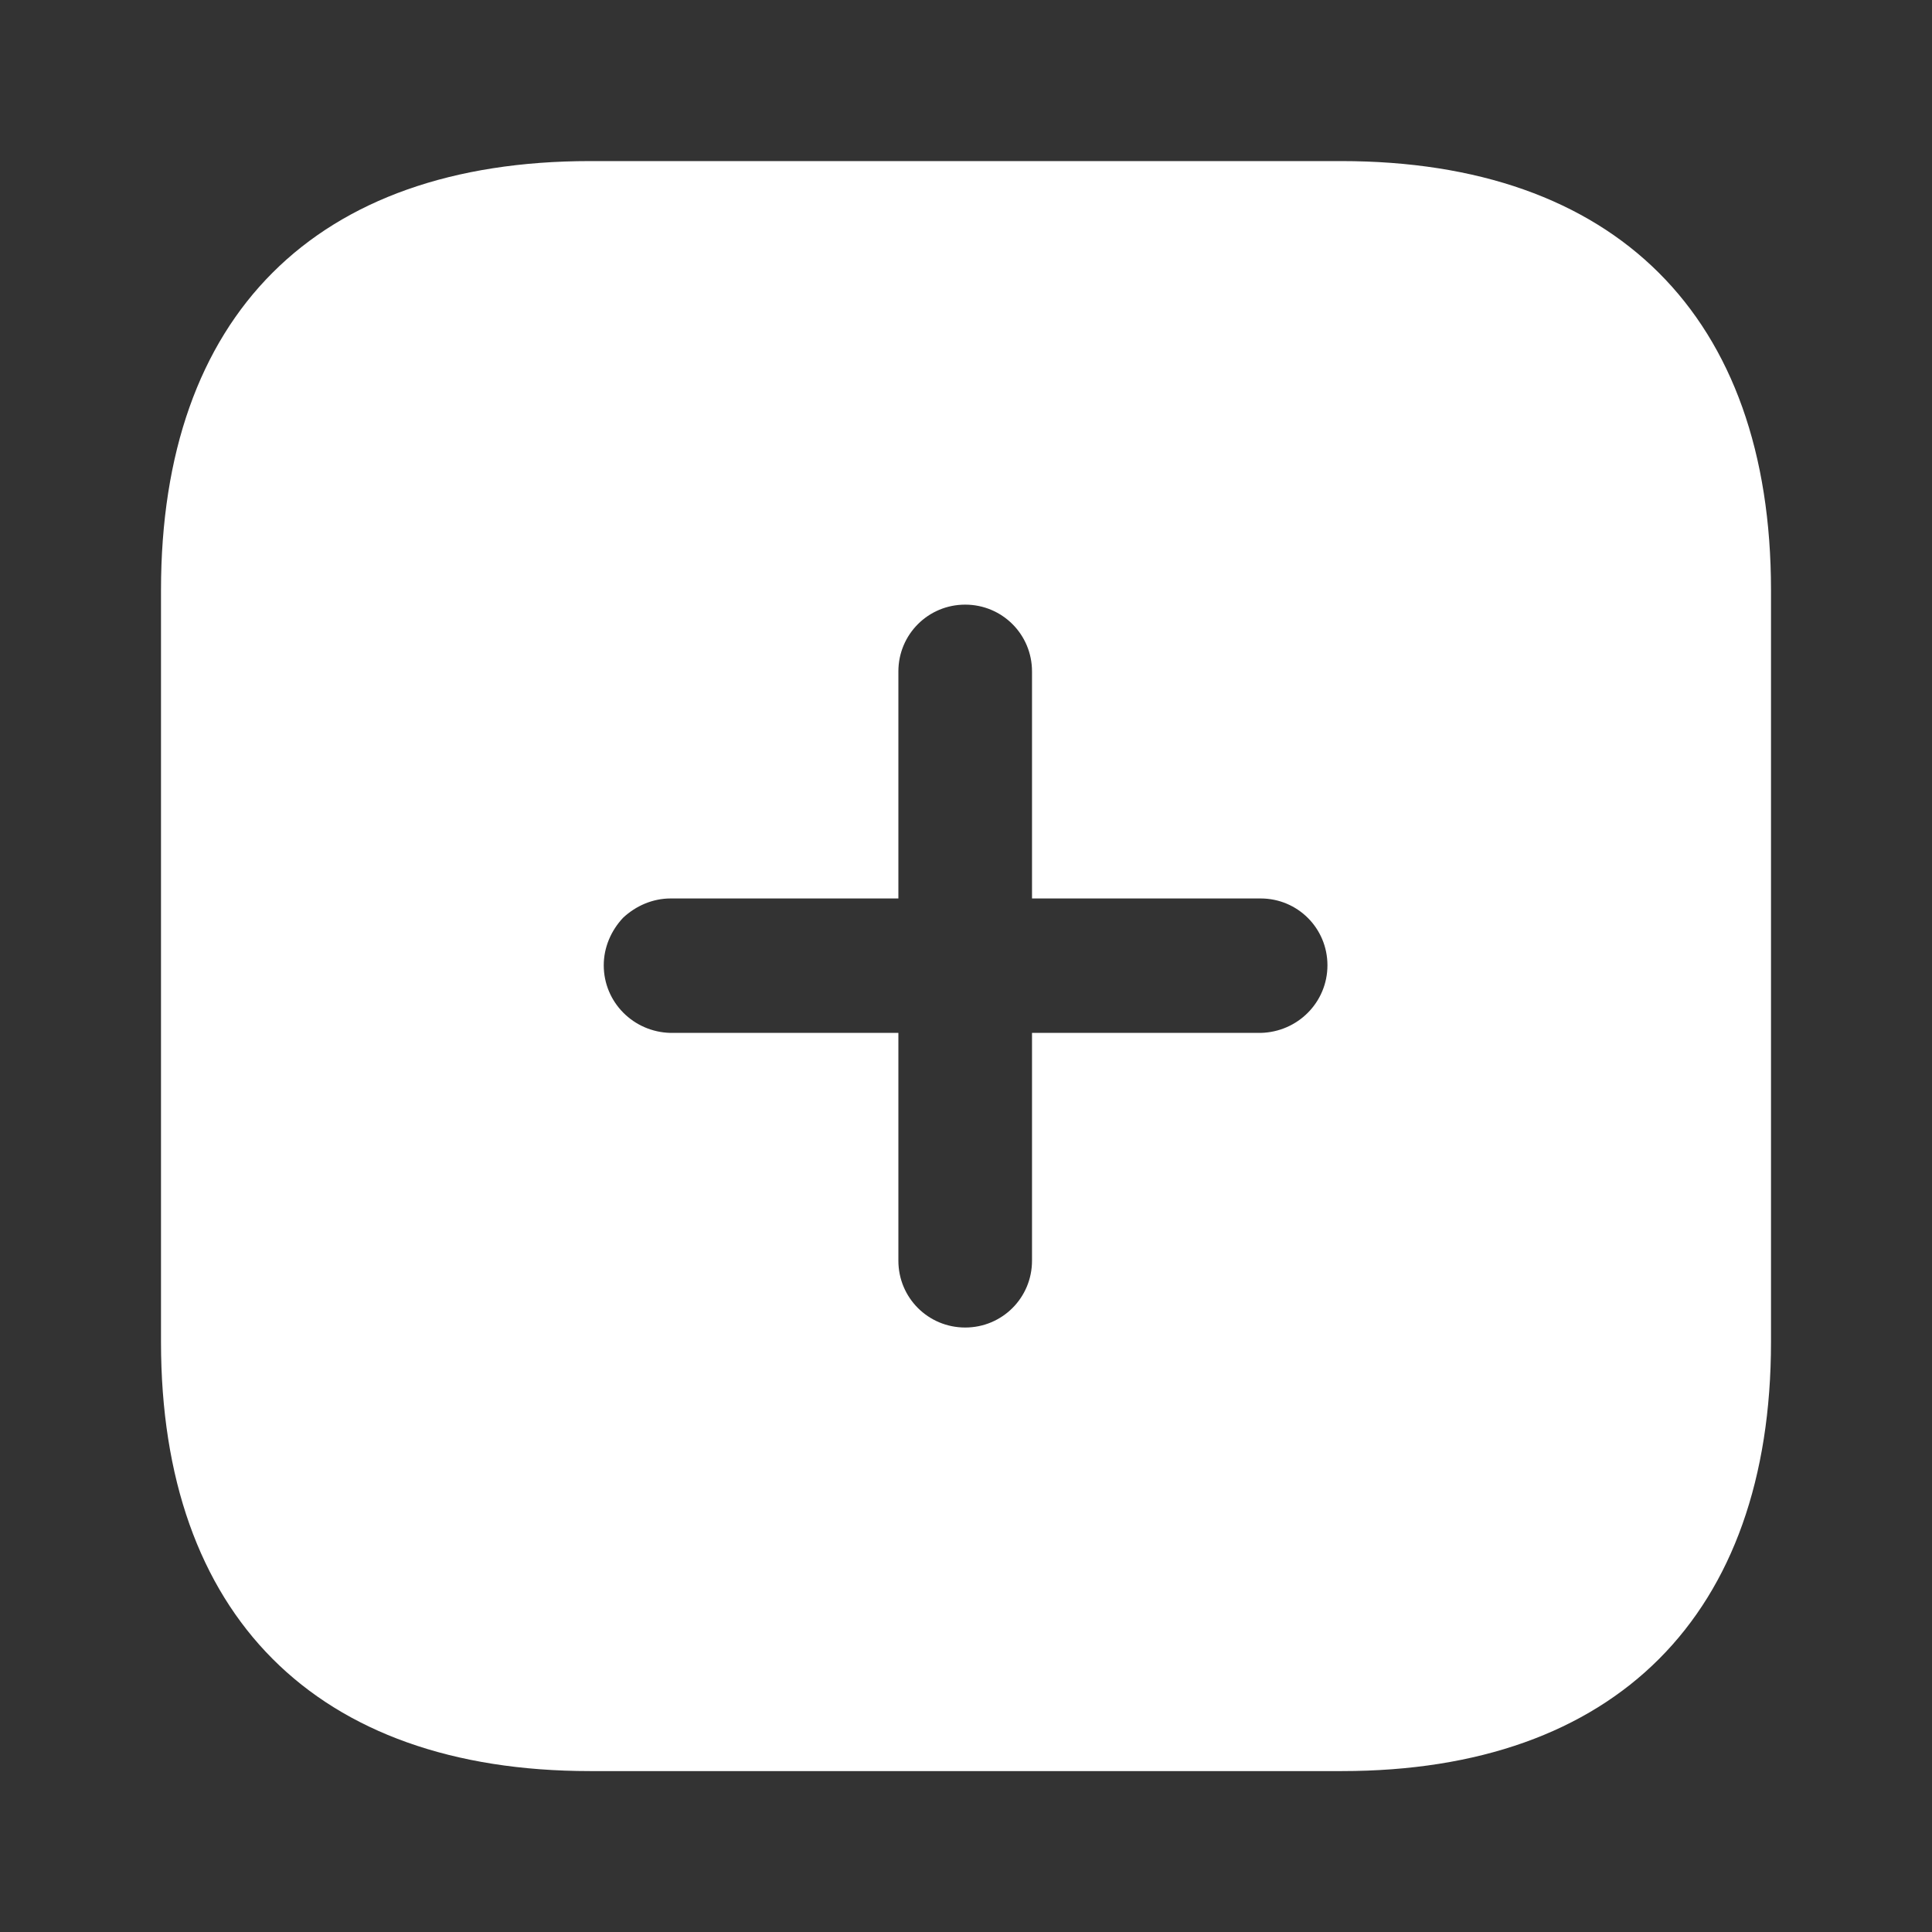 <svg width="24" height="24" viewBox="0 0 24 24" fill="none" xmlns="http://www.w3.org/2000/svg">
<rect x="0" y="0" width="24" height="24" fill="#333333" stroke="none"/>
<path d="M16.66 2.001C20.06 2.001 22 3.921 22 7.331V16.671C22 20.061 20.07 22.001 16.67 22.001H7.33C3.92 22.001 2 20.061 2 16.671V7.331C2 3.921 3.92 2.001 7.33 2.001H16.66ZM11.99 7.511C11.53 7.511 11.16 7.881 11.16 8.341V11.161H8.33C8.11 11.161 7.9 11.251 7.74 11.401C7.59 11.561 7.5 11.77 7.5 11.991C7.5 12.451 7.87 12.821 8.33 12.831H11.16V15.661C11.16 16.121 11.53 16.491 11.99 16.491C12.45 16.491 12.82 16.121 12.82 15.661V12.831H15.66C16.12 12.821 16.49 12.451 16.49 11.991C16.49 11.531 16.12 11.161 15.66 11.161H12.82V8.341C12.82 7.881 12.45 7.511 11.99 7.511Z" fill="white"/>
</svg>
